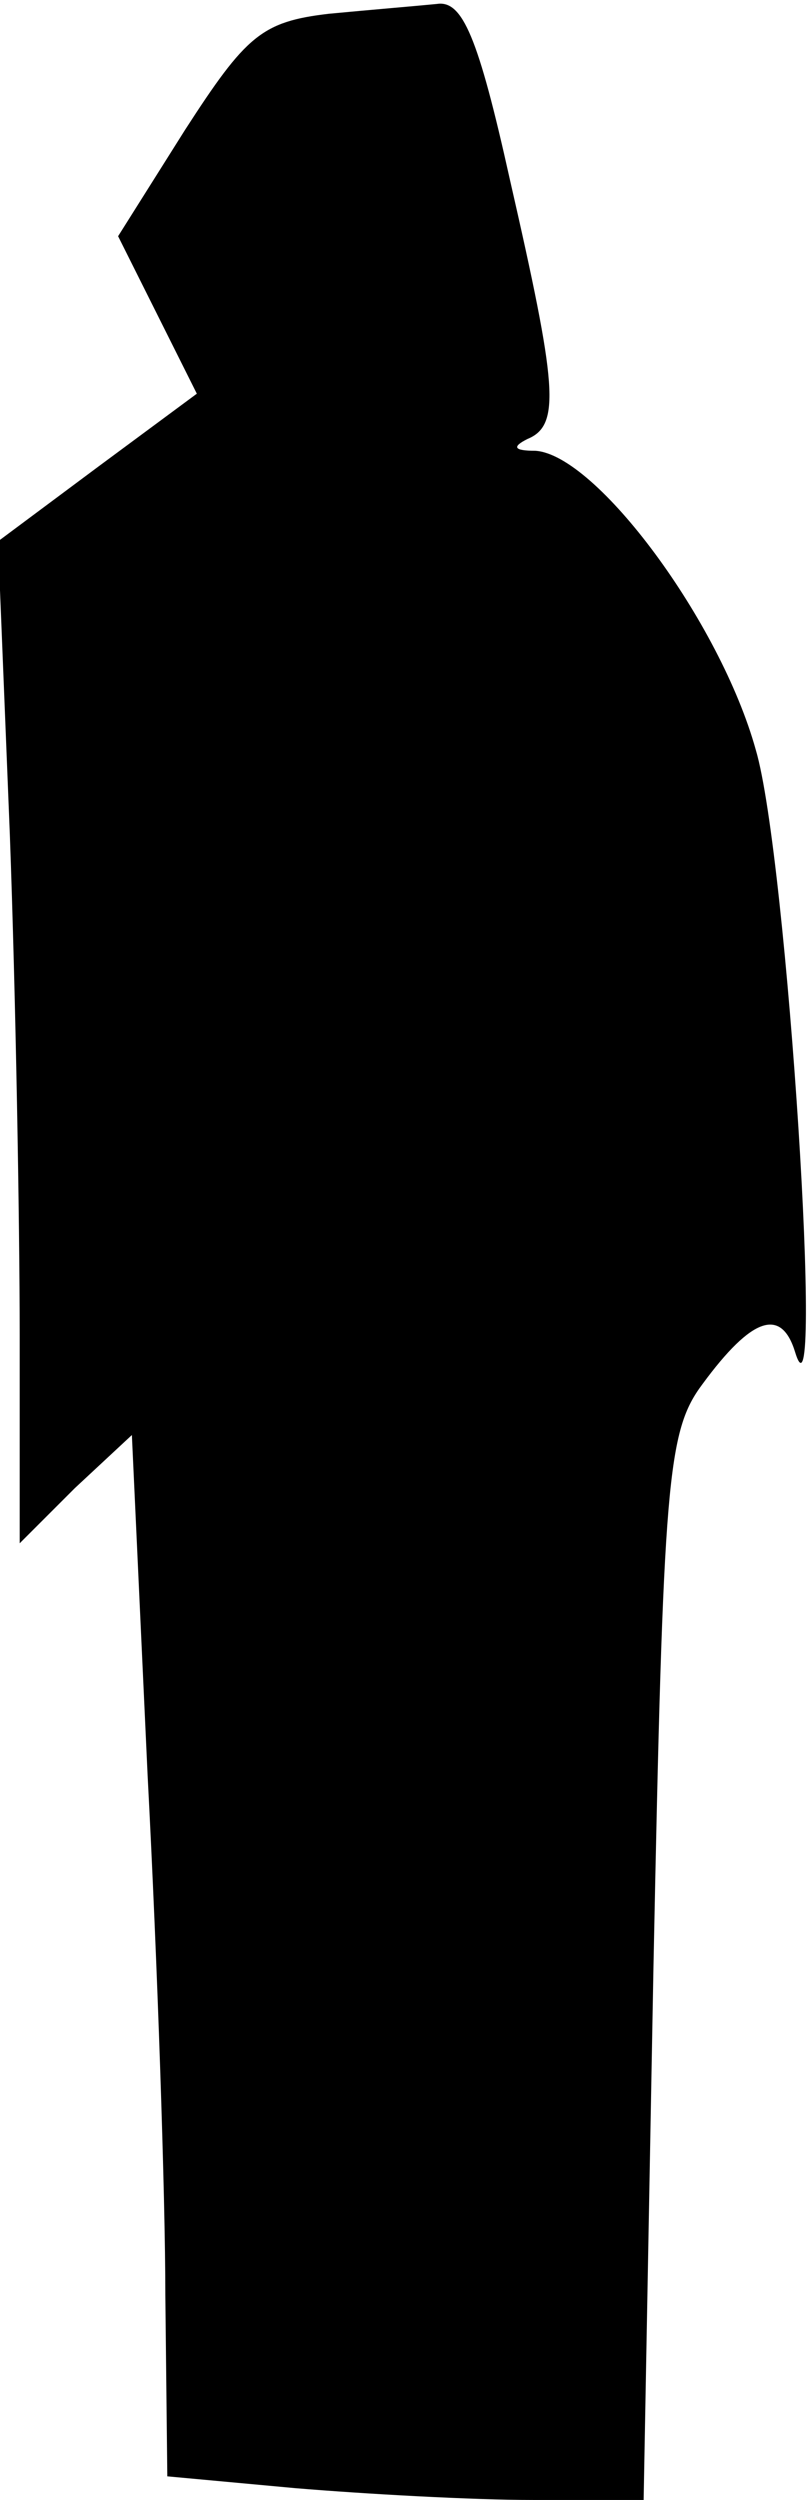 <?xml version="1.0" standalone="no"?>
<!DOCTYPE svg PUBLIC "-//W3C//DTD SVG 20010904//EN"
 "http://www.w3.org/TR/2001/REC-SVG-20010904/DTD/svg10.dtd">
<svg version="1.0" xmlns="http://www.w3.org/2000/svg"
 width="41pt" height="127pt" viewBox="0 0 41 127"
 preserveAspectRatio="xMidYMid meet">
<g transform="translate(0,127) scale(0.1,-0.1)"
fill="#000000" stroke="none">
<path fill="#000000" stroke="none" d="M167 1263 c-34 -4 -42 -11 -73 -59
l-34 -54 20 -40 20 -40 -50 -37 -51 -38 6 -149 c3 -82 5 -197 5 -254 l0 -106
28 28 29 27 8 -173 c5 -95 9 -214 9 -264 l1 -92 65 -6 c36 -3 90 -6 121 -6
l56 0 5 271 c5 248 7 272 25 296 25 34 40 39 47 16 15 -49 -4 252 -20 306 -18
65 -81 150 -112 152 -11 0 -12 2 -4 6 17 7 15 27 -9 132 -16 72 -24 91 -37 89
-10 -1 -34 -3 -55 -5z"/>
</g>
</svg>
